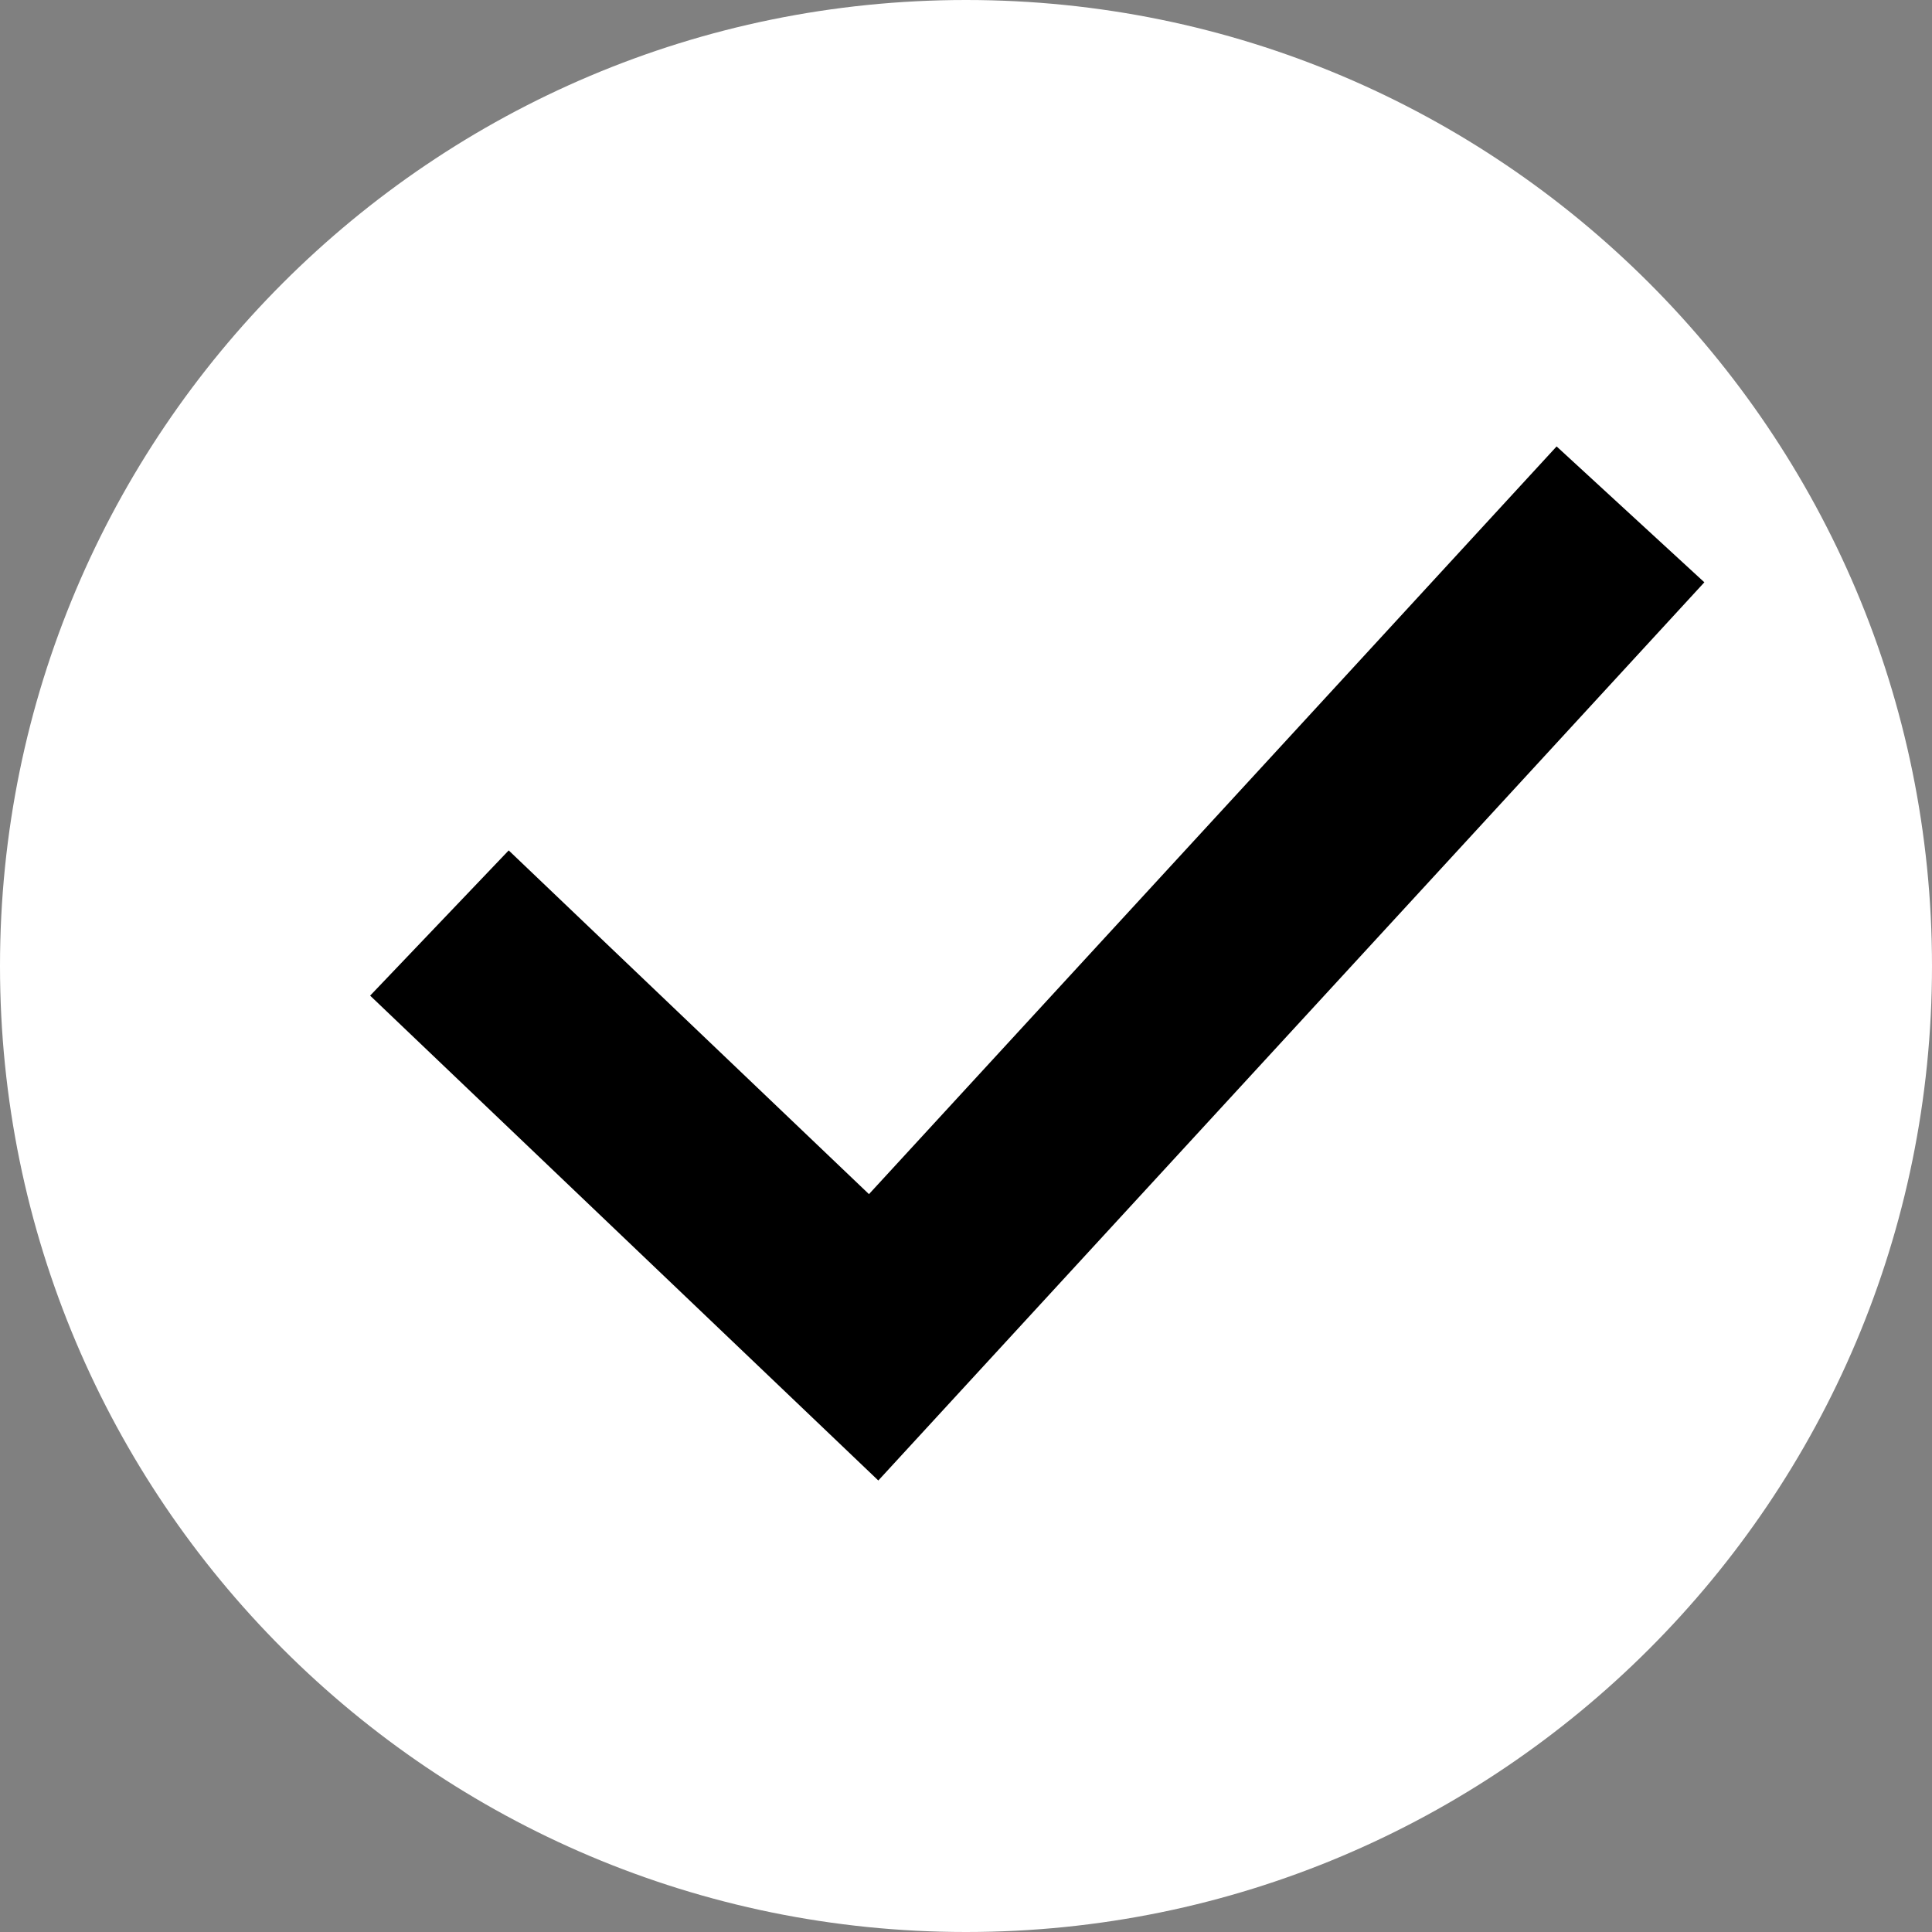 <?xml version="1.0" encoding="UTF-8" standalone="no"?>
<svg width="77px" height="77px" viewBox="0 0 77 77" version="1.1" xmlns="http://www.w3.org/2000/svg" xmlns:xlink="http://www.w3.org/1999/xlink">
    <rect x="0" y="0" width="77" height="77" fill="#808080" stroke="none"/>
    <!-- Generator: Sketch 3.7.2 (28276) - http://www.bohemiancoding.com/sketch -->
    <title>Oval 167 + Path 284</title>
    <desc>Created with Sketch.</desc>
    <defs></defs>
    <g id="Page-1" stroke="none" stroke-width="1" fill="none" fill-rule="evenodd">
        <g id="upload-card-03" transform="translate(-337, -425)">
            <g id="Oval-167-+-Path-284" transform="translate(337, 425)">
                <path d="M38.5,77 C59.763,77 77,59.763 77,38.5 C77,17.237 59.763,0 38.5,0 C17.237,0 0,17.237 0,38.5 C0,59.763 17.237,77 38.5,77 Z" id="Oval-167" fill="#FFFFFF"></path>
                <polyline id="Path-284" stroke="#000000" stroke-width="8" points="17.513 36.787 34.819 53.299 64.983 20.5"></polyline>
            </g>
        </g>
    </g>
</svg>